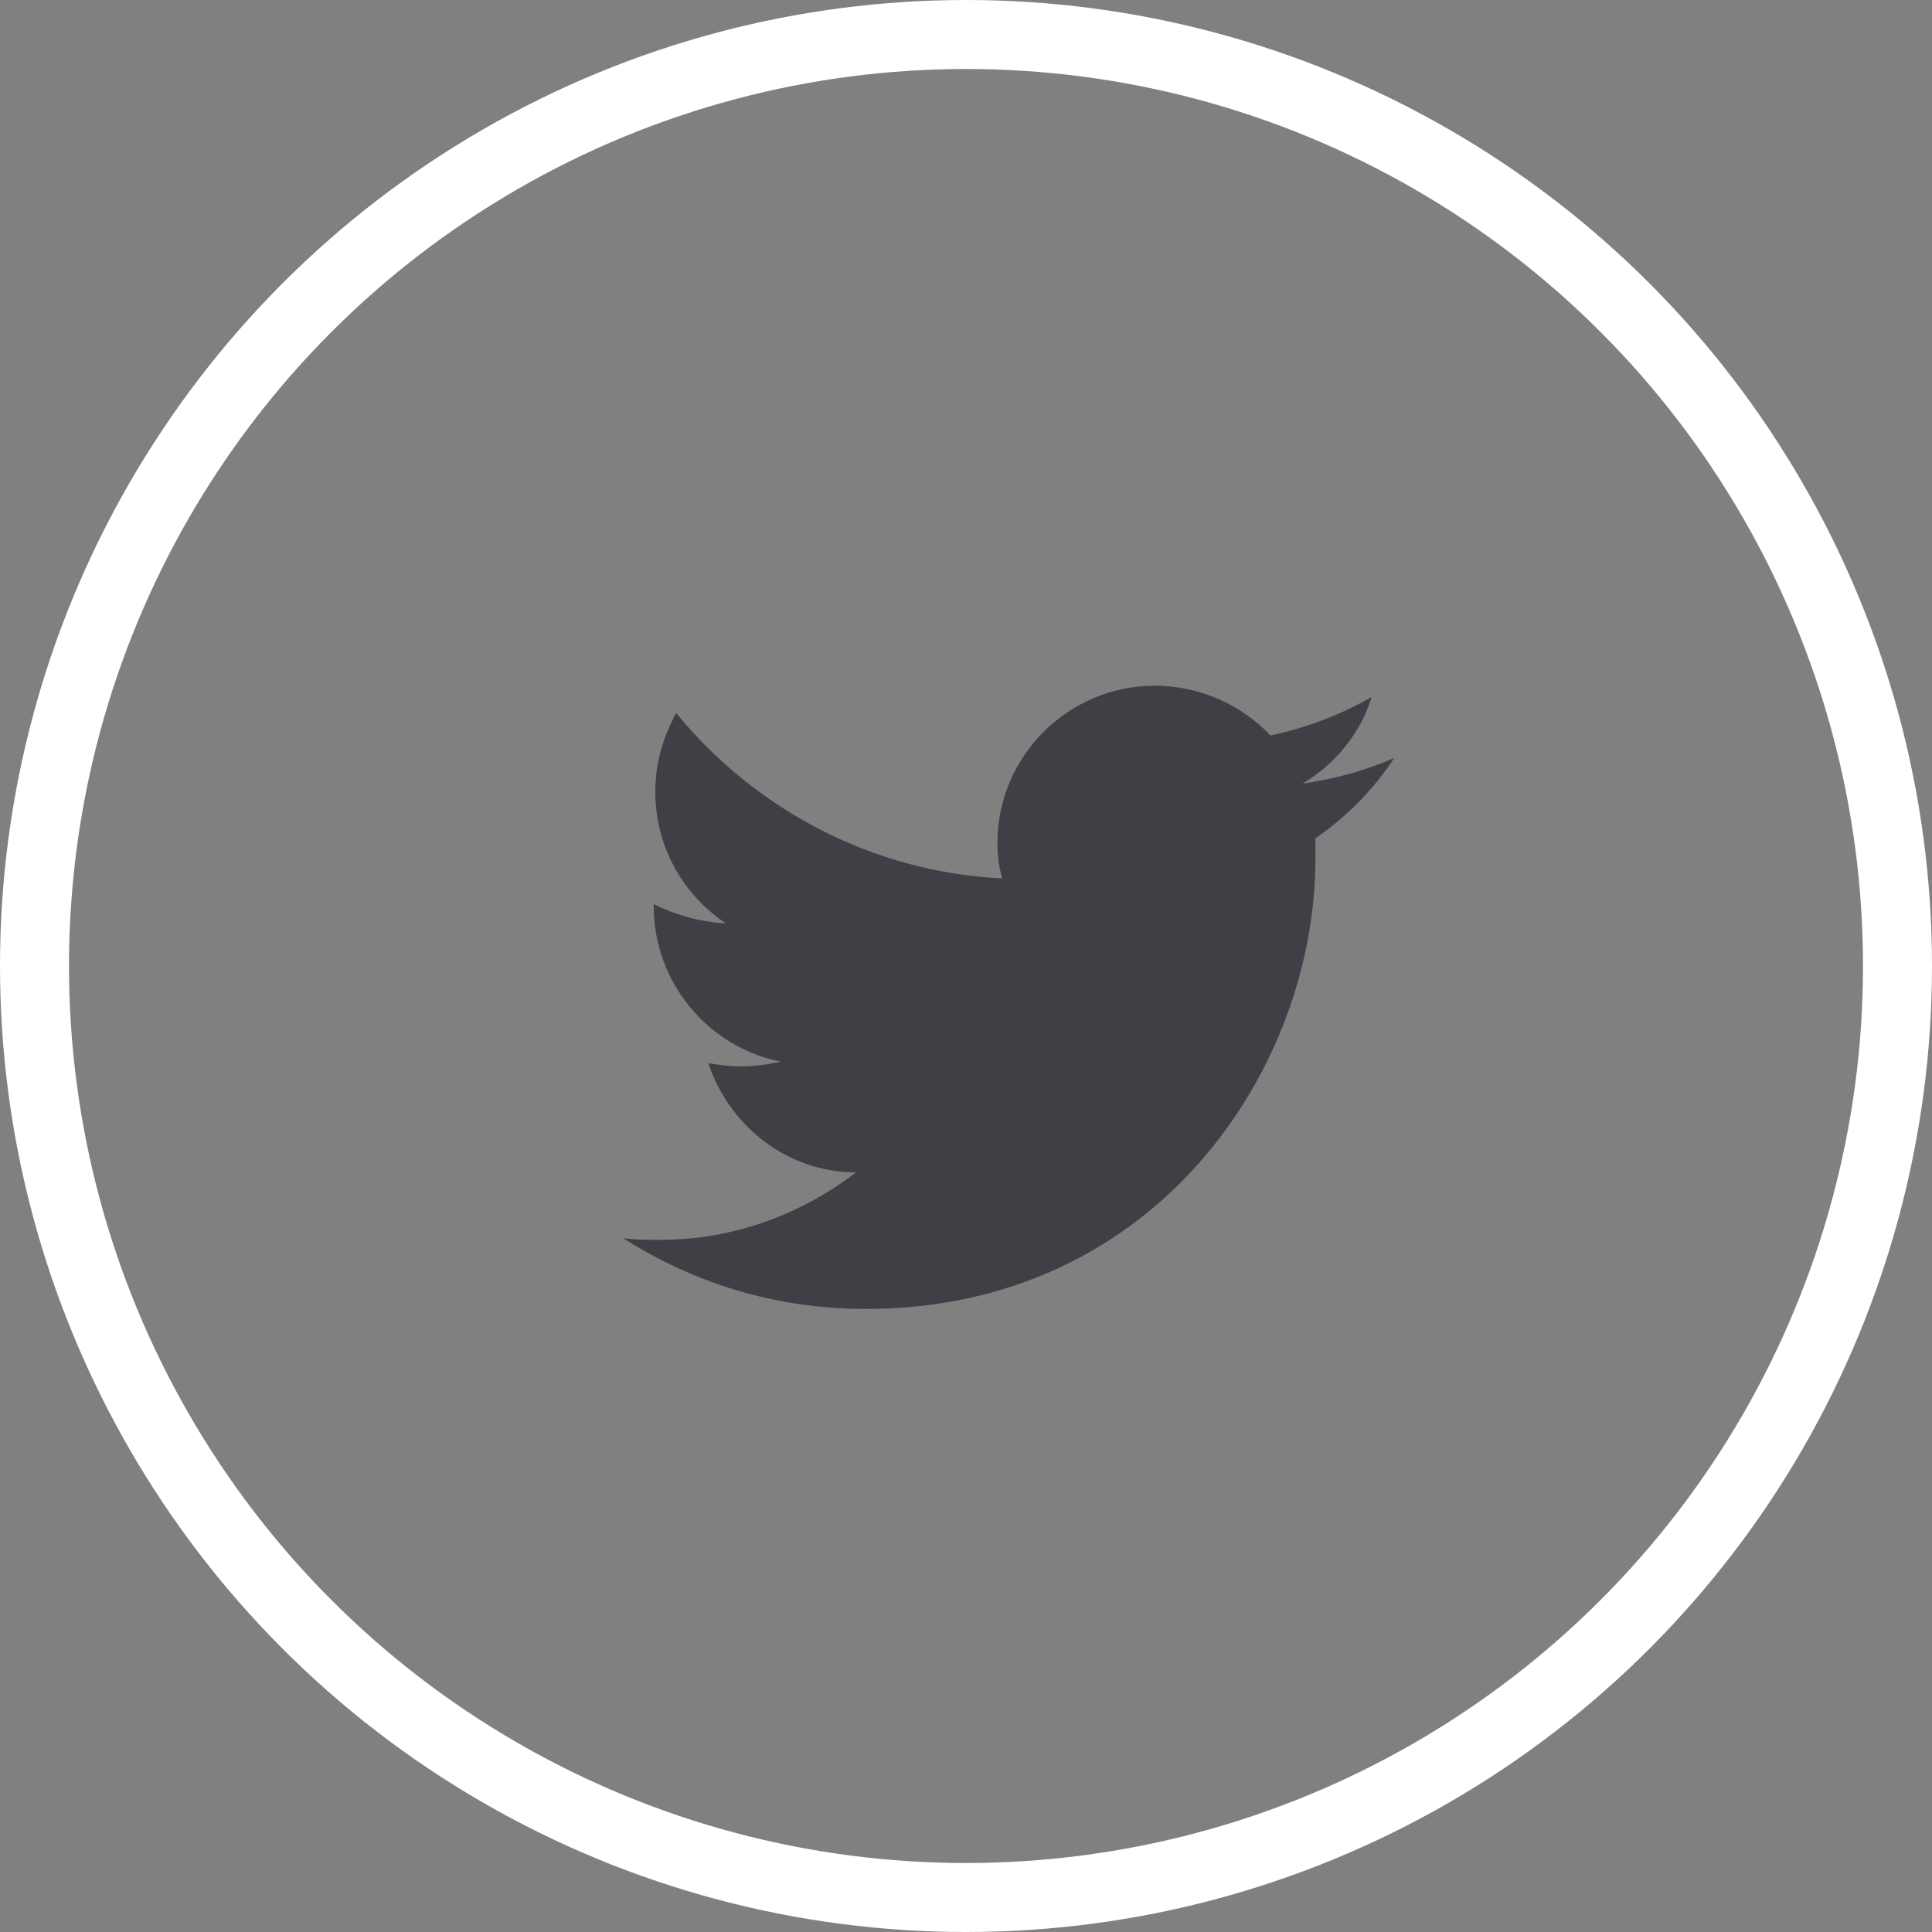 <svg width="28" height="28" viewBox="0 0 28 28" fill="none" xmlns="http://www.w3.org/2000/svg">
<rect x="0" y="0" width="28" height="28" fill="#808080" stroke="none"/>
<circle cx="14" cy="14" r="13.5" stroke="white"/>
<path d="M20.205 10.985C19.786 11.171 19.344 11.288 18.878 11.357C19.344 11.078 19.716 10.636 19.879 10.101C19.437 10.357 18.948 10.543 18.413 10.659C17.994 10.217 17.388 9.938 16.737 9.938C15.479 9.938 14.455 10.962 14.455 12.219C14.455 12.405 14.479 12.568 14.525 12.731C12.639 12.638 10.94 11.73 9.799 10.333C9.613 10.682 9.497 11.055 9.497 11.474C9.497 12.265 9.893 12.964 10.521 13.383C10.149 13.36 9.799 13.266 9.474 13.103V13.127C9.474 14.244 10.265 15.175 11.313 15.385C11.126 15.431 10.917 15.455 10.707 15.455C10.568 15.455 10.405 15.431 10.265 15.408C10.568 16.316 11.406 16.991 12.407 16.991C11.615 17.596 10.637 17.969 9.567 17.969C9.38 17.969 9.194 17.969 9.031 17.945C10.056 18.597 11.243 18.97 12.546 18.97C16.76 18.97 19.064 15.478 19.064 12.452C19.064 12.358 19.064 12.242 19.064 12.149C19.507 11.846 19.902 11.451 20.205 10.985Z" fill="#3F3F46"/>
</svg>
